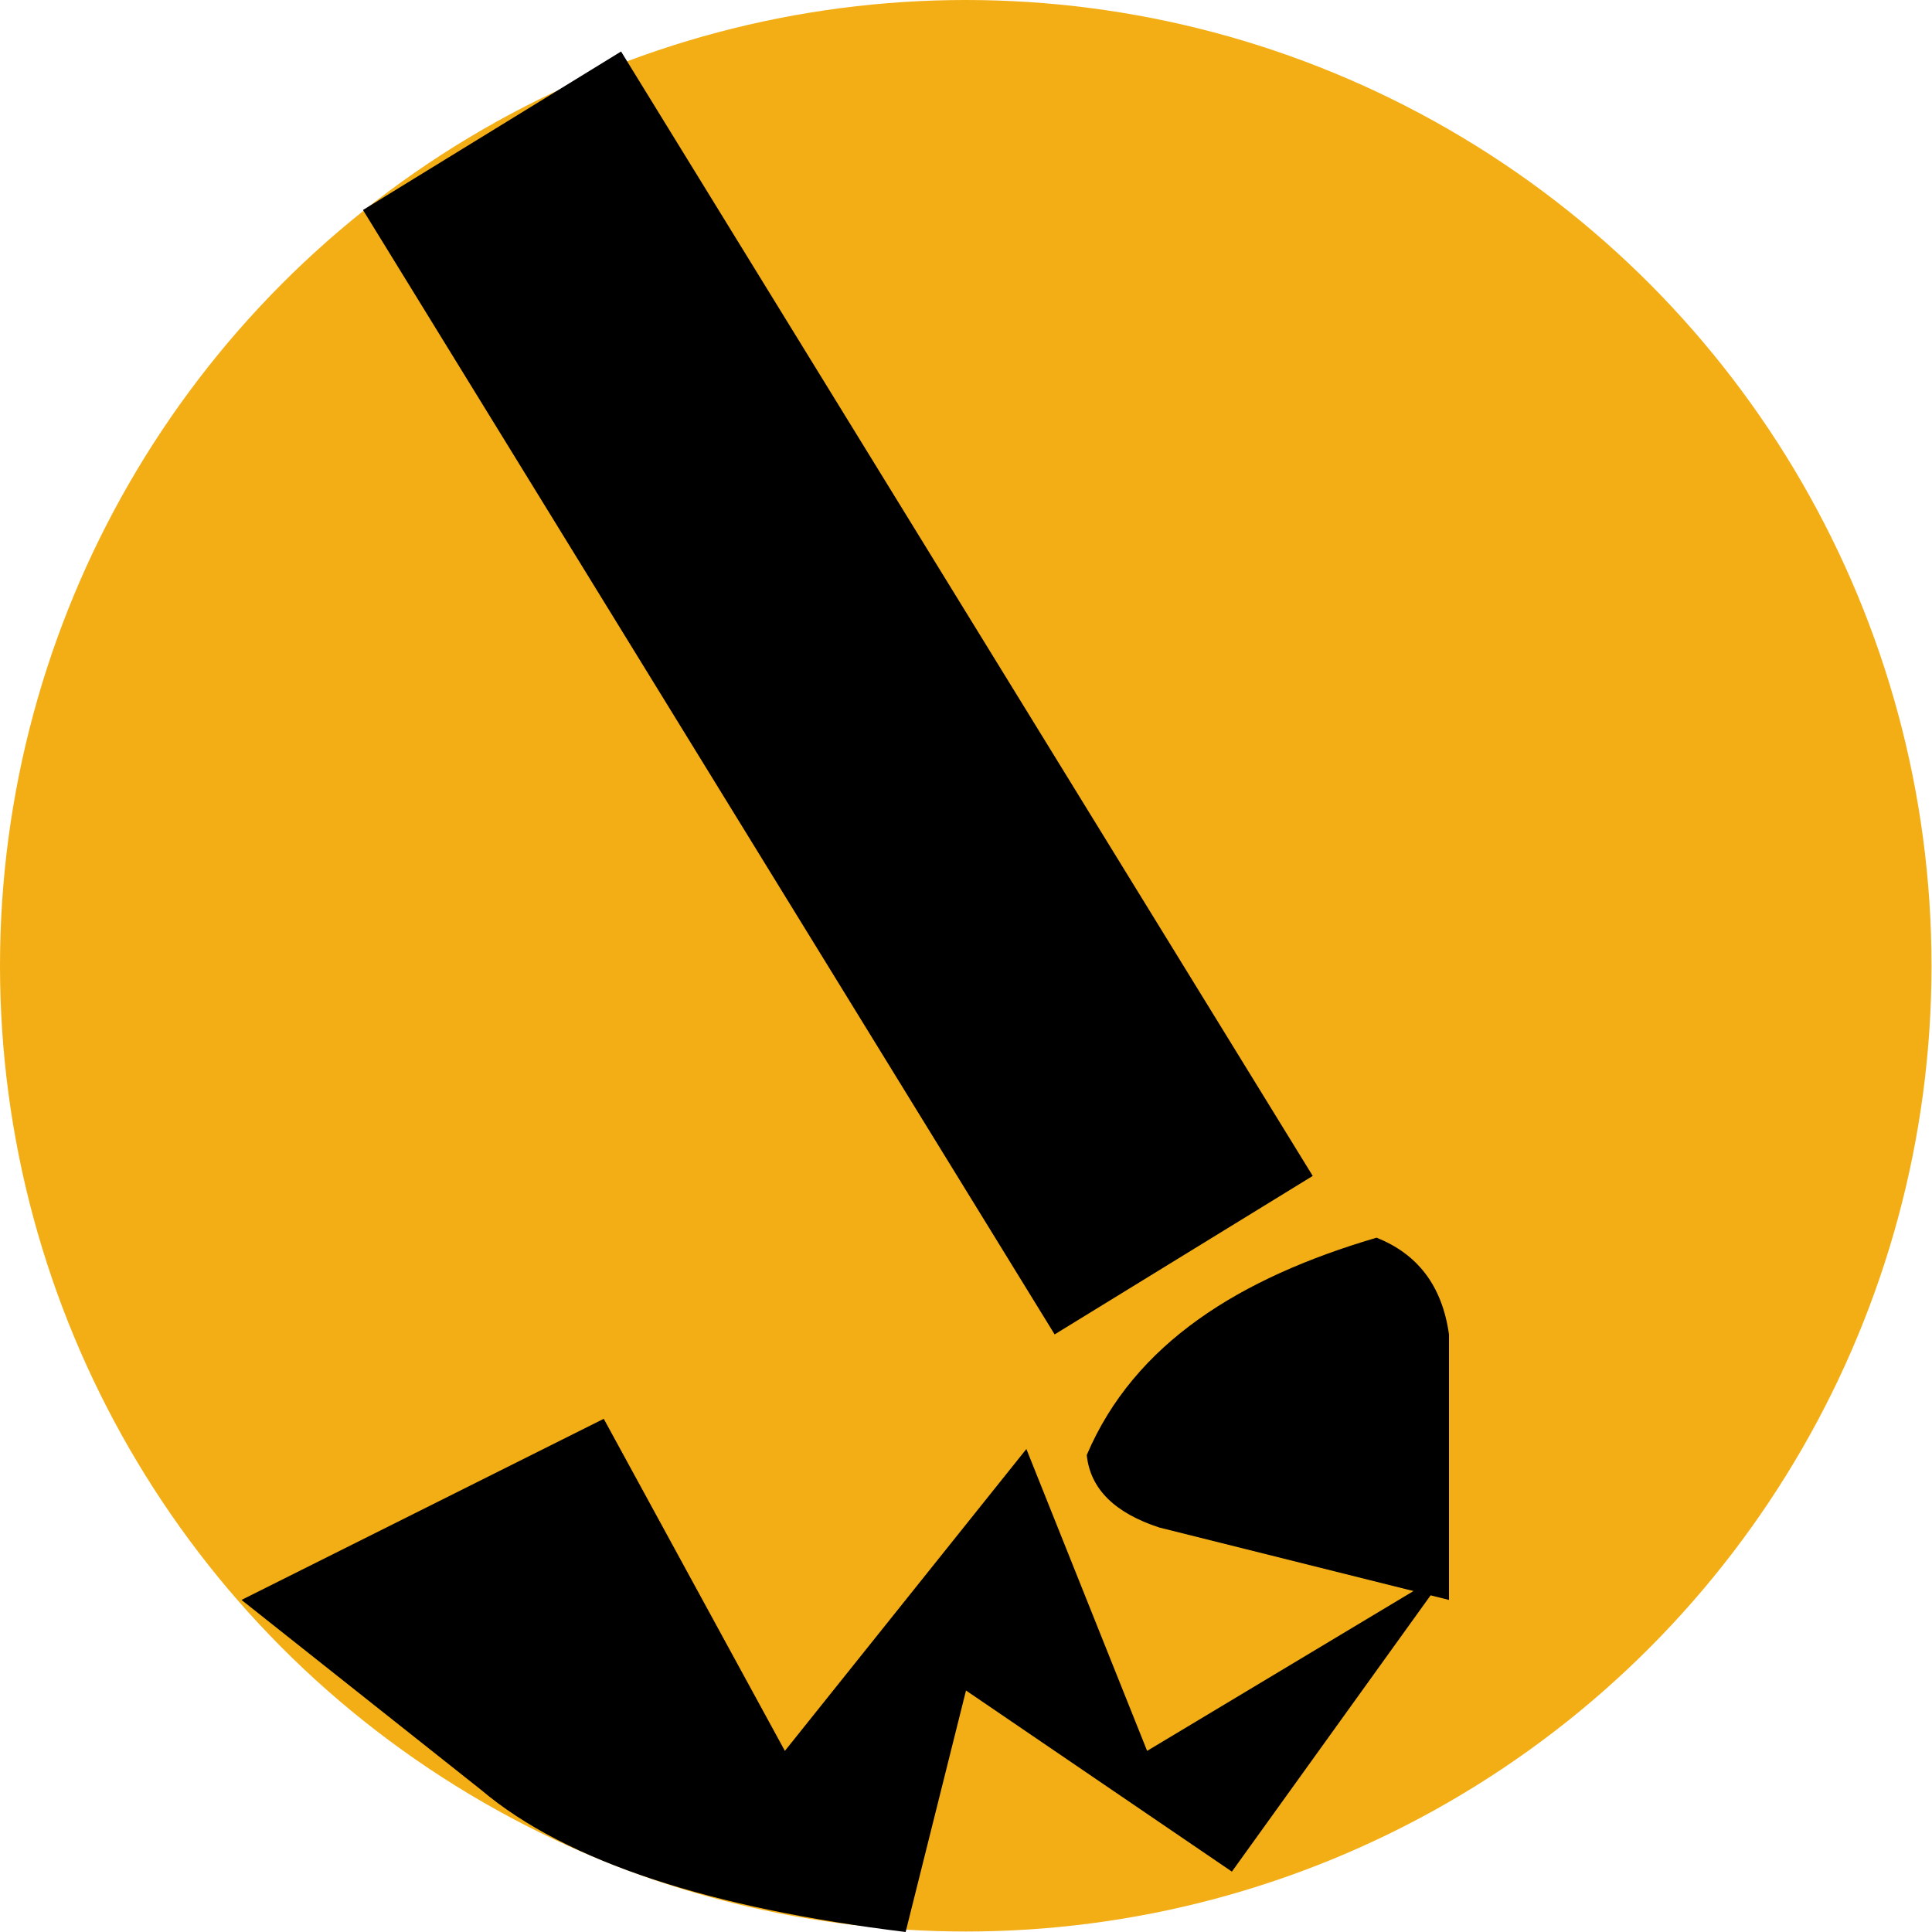 <?xml version="1.0" encoding="UTF-8" standalone="no"?>
<!DOCTYPE svg PUBLIC "-//W3C//DTD SVG 1.1//EN" "http://www.w3.org/Graphics/SVG/1.1/DTD/svg11.dtd">
<svg width="100%" height="100%" viewBox="0 0 32 32" version="1.1" xmlns="http://www.w3.org/2000/svg" xmlns:xlink="http://www.w3.org/1999/xlink" xml:space="preserve" xmlns:serif="http://www.serif.com/" style="fill-rule:evenodd;clip-rule:evenodd;stroke-linejoin:round;stroke-miterlimit:2;">
    <g transform="matrix(1.032,0,0,1.032,-1.032,-1.032)">
        <circle cx="16.5" cy="16.5" r="15.5" style="fill:rgb(243,174,21);"/>
    </g>
    <g transform="matrix(-0.716,-1.164,0.285,-0.175,17.197,28.683)">
        <rect x="4" y="11" width="16" height="15"/>
    </g>
    <g transform="matrix(1.2,0,0,1.2,-3.6,-3.5)">
        <path d="M23,21.337L23,25L19,24C18.396,23.802 18.049,23.475 18,23C18.656,21.458 20.111,20.555 22,20C22.558,20.222 22.905,20.654 23,21.337Z"/>
    </g>
    <path d="M4,26.5L10,23.5L13,29L17,24L19,29L24,26L20.404,31L16,28L15,32C11.798,31.608 9.394,30.85 7.967,29.645L4,26.5Z"/>
</svg>
